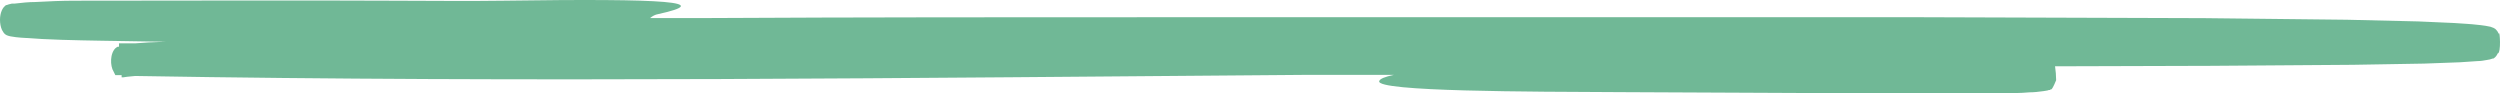 <svg width="322" height="12" viewBox="0 0 322 12" fill="none" xmlns="http://www.w3.org/2000/svg">
  <path d="M321.845 4.357C321.748 4.137 321.628 3.953 321.491 3.817C321.446 3.769 321.4 3.729 321.351 3.696C321.288 3.654 321.223 3.618 321.158 3.588C320.998 3.516 320.878 3.48 320.765 3.444C319.905 3.252 319.158 3.204 318.379 3.12L316.072 2.963L311.472 2.759L302.293 2.543L283.942 2.338L247.233 2.218H210.53H150.717C130.779 2.218 110.841 2.218 90.91 2.326H83.731C84.052 2.052 84.397 1.881 84.751 1.822C91.93 0.248 86.264 -0.221 64.82 0.091C60.153 0.163 55.207 0.091 50.441 0.091C39.396 0.031 20.818 0.091 9.666 0.091C7.979 0.091 6.273 0.163 4.546 0.26C3.68 0.26 2.813 0.356 1.88 0.464H1.533L1.133 0.56C1.039 0.582 0.946 0.614 0.853 0.656H0.793L0.68 0.728C0.604 0.797 0.531 0.873 0.46 0.957C0.369 1.074 0.288 1.216 0.22 1.377C0.08 1.705 0.003 2.105 0 2.519C-0.004 3.003 0.085 3.475 0.253 3.853C0.32 3.985 0.394 4.106 0.473 4.213L0.6 4.357L0.687 4.429L0.867 4.537C1.027 4.603 1.19 4.651 1.353 4.682C1.84 4.778 2.273 4.814 2.687 4.85C6.199 5.126 9.692 5.186 13.159 5.246L21.311 5.379L19.151 5.463L17.412 5.583H15.325V6.016H15.159L14.959 6.136C14.867 6.201 14.782 6.29 14.705 6.4C14.551 6.613 14.433 6.9 14.365 7.229C14.312 7.507 14.294 7.803 14.313 8.094C14.333 8.386 14.39 8.665 14.479 8.912L14.858 9.681H15.665V9.885C15.665 10.017 15.665 9.885 15.665 9.957H15.698H15.905L16.392 9.885L17.385 9.789H17.598C67.693 10.642 117.78 10.029 167.921 9.645H179.527C178.381 9.885 177.727 10.149 177.641 10.45C177.241 11.808 197.112 11.808 208.797 11.868L236.847 12H250.846C253.183 12 255.525 12 257.872 12C259.045 12 260.218 12 261.404 11.892C261.998 11.892 262.584 11.82 263.211 11.736L263.717 11.652L263.898 11.591H264.044C264.164 11.291 264.111 12.096 264.831 10.33C264.825 9.725 264.778 9.123 264.691 8.539L284.735 8.479L303.06 8.347L312.232 8.191L316.832 8.022L319.145 7.866C319.532 7.866 319.918 7.794 320.325 7.722C320.569 7.695 320.812 7.635 321.051 7.542H321.151L321.298 7.434C321.457 7.314 321.597 7.124 321.705 6.881C322.171 6.869 321.978 3.768 321.845 4.357Z" fill="#70B896"/>
</svg>

